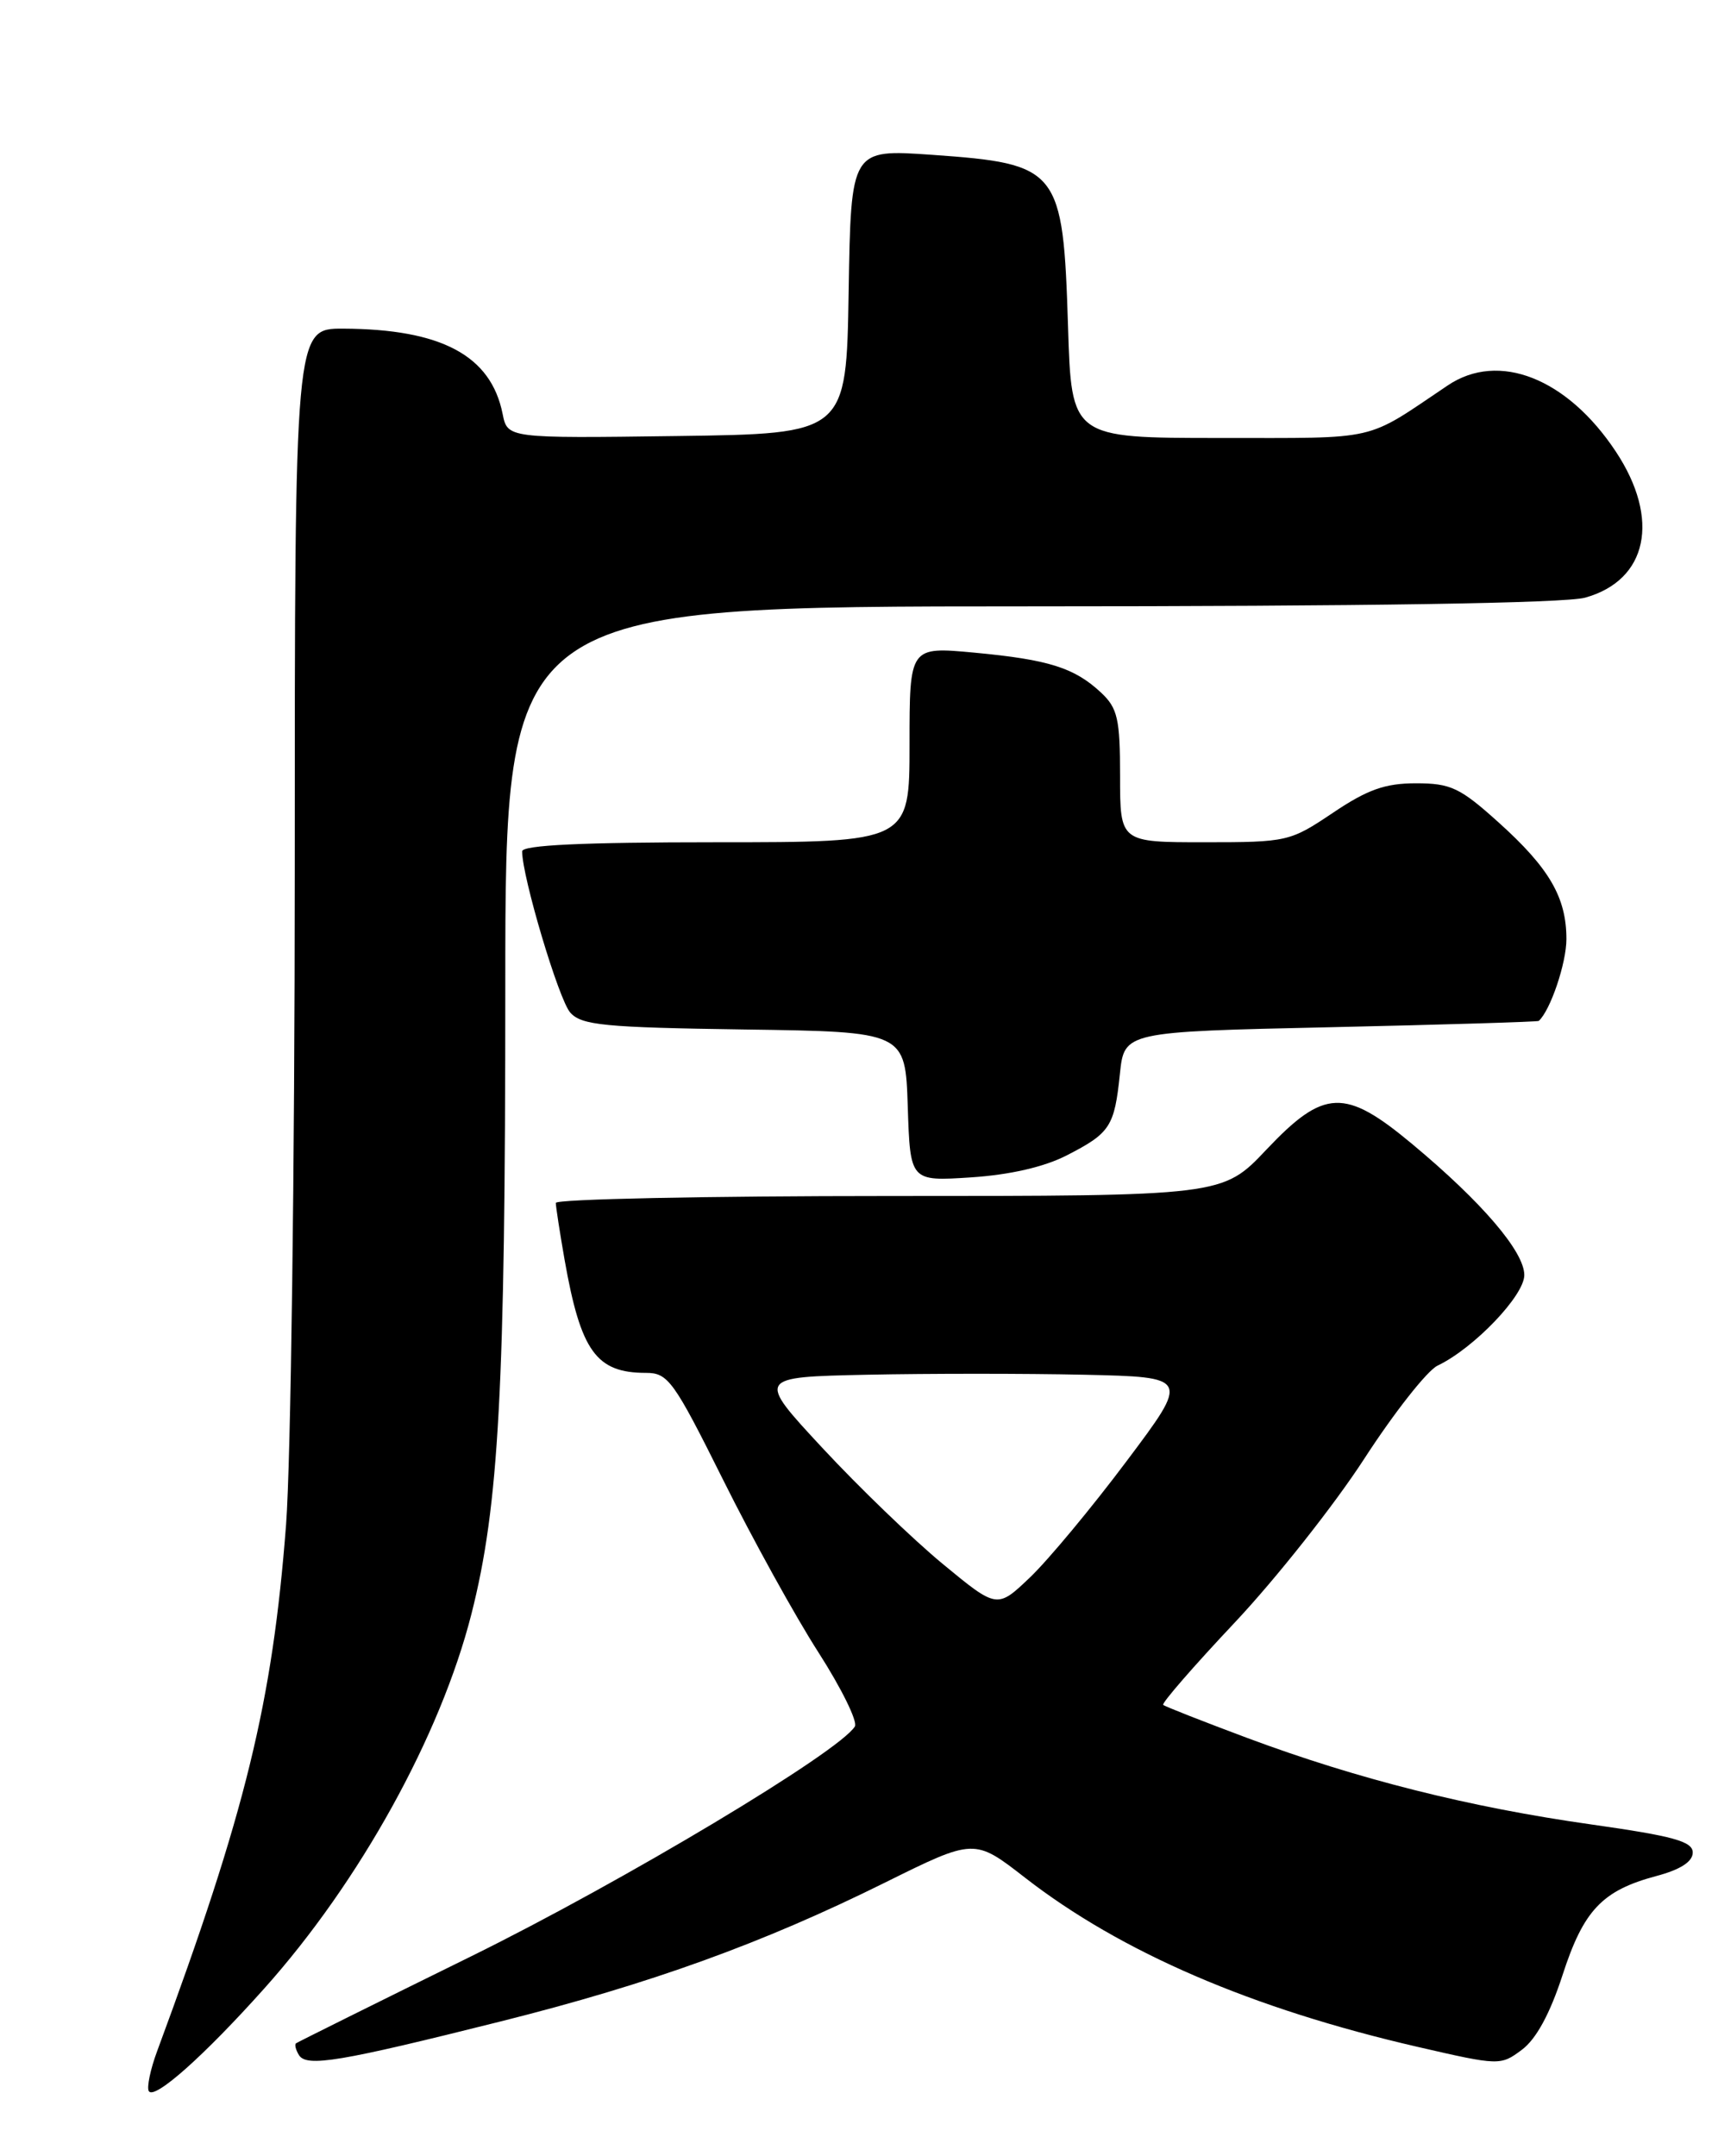 <?xml version="1.0" encoding="UTF-8" standalone="no"?>
<!DOCTYPE svg PUBLIC "-//W3C//DTD SVG 1.1//EN" "http://www.w3.org/Graphics/SVG/1.1/DTD/svg11.dtd" >
<svg xmlns="http://www.w3.org/2000/svg" xmlns:xlink="http://www.w3.org/1999/xlink" version="1.1" viewBox="0 0 204 256">
 <g >
 <path fill="currentColor"
d=" M 31.39 236.08 C 42.70 223.44 52.31 206.07 55.98 191.62 C 59.25 178.75 60.00 164.93 60.00 117.25 C 60.00 72.00 60.00 72.00 122.25 71.99 C 162.00 71.99 185.84 71.62 188.22 70.96 C 195.65 68.89 197.18 61.64 191.87 53.62 C 186.09 44.89 177.95 41.69 171.91 45.76 C 161.91 52.48 164.03 51.99 144.87 52.00 C 127.23 52.00 127.23 52.00 126.82 38.75 C 126.23 20.03 125.77 19.45 110.64 18.38 C 101.05 17.71 101.05 17.71 100.77 34.60 C 100.50 51.50 100.50 51.50 80.38 51.77 C 60.26 52.04 60.26 52.04 59.68 49.13 C 58.29 42.21 52.42 39.07 40.75 39.02 C 35.00 39.00 35.00 39.00 35.00 103.25 C 35.00 138.59 34.53 173.57 33.97 181.00 C 32.35 202.16 29.18 215.11 18.67 243.50 C 17.85 245.70 17.41 247.85 17.67 248.28 C 18.33 249.34 24.22 244.10 31.39 236.08 Z  M 59.50 239.99 C 77.25 235.54 90.59 230.71 105.10 223.51 C 115.70 218.26 115.70 218.26 121.72 222.94 C 133.11 231.79 148.66 238.49 168.32 243.02 C 178.04 245.26 178.18 245.26 180.72 243.36 C 182.41 242.10 184.05 239.08 185.53 234.53 C 188.03 226.80 190.24 224.46 196.67 222.74 C 199.54 221.98 201.00 221.03 201.00 219.95 C 201.00 218.63 198.73 218.00 188.92 216.61 C 174.49 214.57 161.23 211.24 148.14 206.36 C 142.84 204.38 138.33 202.61 138.12 202.42 C 137.91 202.23 141.73 197.83 146.62 192.64 C 151.50 187.45 158.43 178.70 162.00 173.19 C 165.57 167.68 169.49 162.71 170.70 162.14 C 175.00 160.09 181.00 153.83 181.00 151.39 C 181.00 148.61 175.98 142.74 167.70 135.84 C 159.69 129.16 157.23 129.25 150.37 136.50 C 145.17 142.00 145.17 142.00 105.59 142.00 C 83.81 142.00 66.00 142.37 66.00 142.82 C 66.00 143.27 66.47 146.30 67.04 149.57 C 68.96 160.44 70.79 163.00 76.70 163.00 C 79.33 163.00 79.99 163.91 85.87 175.71 C 89.35 182.70 94.44 191.92 97.18 196.18 C 99.92 200.45 101.86 204.41 101.51 204.98 C 99.64 208.02 73.95 223.40 56.01 232.24 C 44.73 237.79 35.34 242.46 35.15 242.60 C 34.96 242.75 35.12 243.38 35.50 244.00 C 36.40 245.46 40.36 244.79 59.50 239.99 Z  M 126.68 137.17 C 131.83 134.53 132.33 133.76 132.98 127.50 C 133.50 122.50 133.50 122.50 158.00 121.96 C 171.47 121.66 182.60 121.32 182.72 121.21 C 184.11 119.94 186.00 114.34 186.00 111.50 C 186.00 106.55 183.97 103.06 177.93 97.63 C 173.37 93.52 172.26 93.00 168.13 93.00 C 164.46 93.00 162.37 93.75 158.28 96.50 C 153.19 99.92 152.86 100.00 143.04 100.00 C 133.00 100.00 133.00 100.00 133.00 92.17 C 133.00 85.35 132.71 84.08 130.75 82.24 C 127.58 79.28 124.55 78.32 115.71 77.49 C 108.00 76.77 108.00 76.77 108.00 88.38 C 108.00 100.00 108.00 100.00 85.00 100.00 C 69.15 100.00 62.00 100.34 62.00 101.08 C 62.00 104.11 66.36 118.73 67.72 120.23 C 69.07 121.73 71.76 121.99 88.39 122.23 C 107.50 122.50 107.50 122.50 107.79 131.38 C 108.08 140.26 108.08 140.26 115.29 139.79 C 119.91 139.49 124.00 138.55 126.68 137.17 Z  M 111.95 185.69 C 108.40 182.76 101.98 176.57 97.67 171.93 C 89.84 163.50 89.84 163.50 102.98 163.22 C 110.21 163.07 121.78 163.07 128.69 163.22 C 141.27 163.50 141.27 163.50 133.76 173.50 C 129.64 179.00 124.49 185.19 122.33 187.26 C 118.40 191.01 118.40 191.01 111.95 185.69 Z "/>
</g>
</svg>